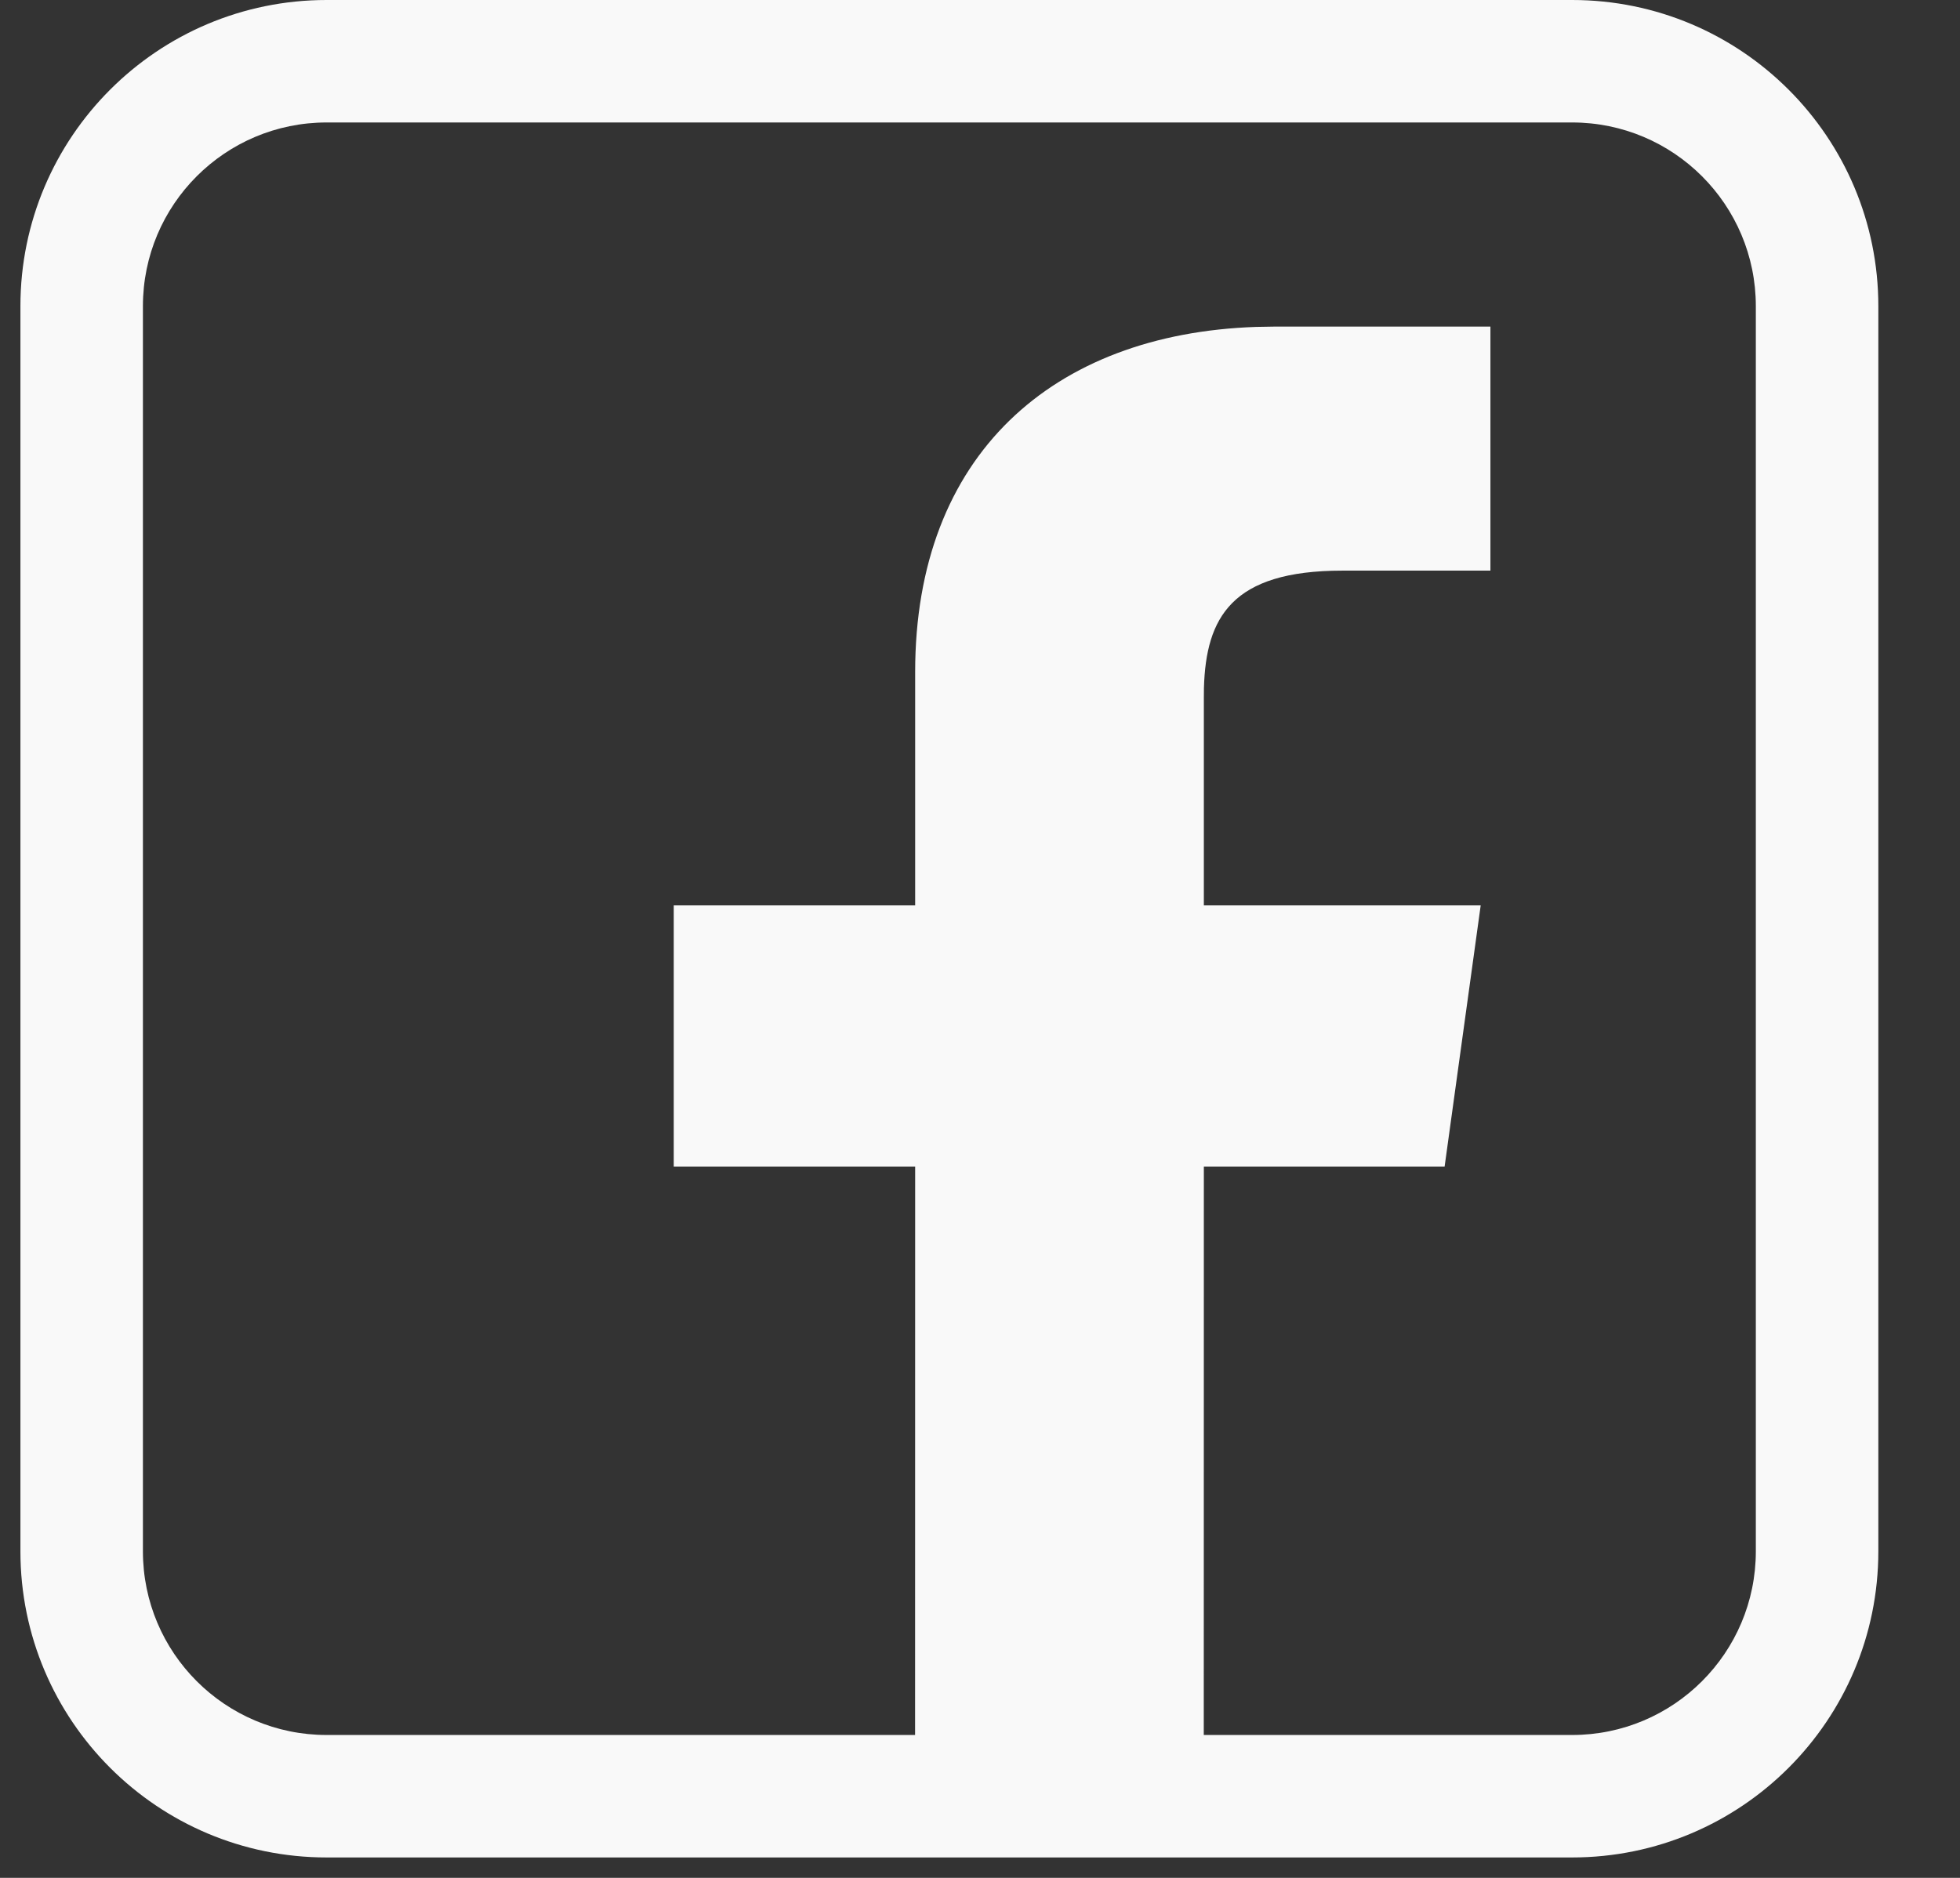 <svg width="24" height="23" viewBox="0 0 24 23" fill="none" xmlns="http://www.w3.org/2000/svg">
<rect x="0" y="0" width="24" height="23" fill="#333333" stroke="none"/>
<path fill-rule="evenodd" clip-rule="evenodd" d="M23 3.75C23 1.679 21.321 0 19.25 0H4C1.929 0 0.25 1.679 0.25 3.75V19C0.25 21.071 1.929 22.75 4 22.75H19.25C21.321 22.75 23 21.071 23 19V3.75ZM4 1.5H19.25C20.493 1.5 21.5 2.507 21.5 3.75V19C21.5 20.243 20.493 21.25 19.25 21.25H14.74L14.741 14.289H17.689L18.131 11.089H14.741V8.547L14.742 8.427C14.767 7.566 15.078 6.989 16.437 6.989H18.25V4H15.609L15.38 4.004C12.891 4.089 11.206 5.572 11.206 8.23V11.089H8.25V14.289H11.206L11.205 21.25H4C2.757 21.25 1.75 20.243 1.75 19V3.75C1.75 2.507 2.757 1.5 4 1.5Z" fill="#F9F9F9"/>
</svg>

